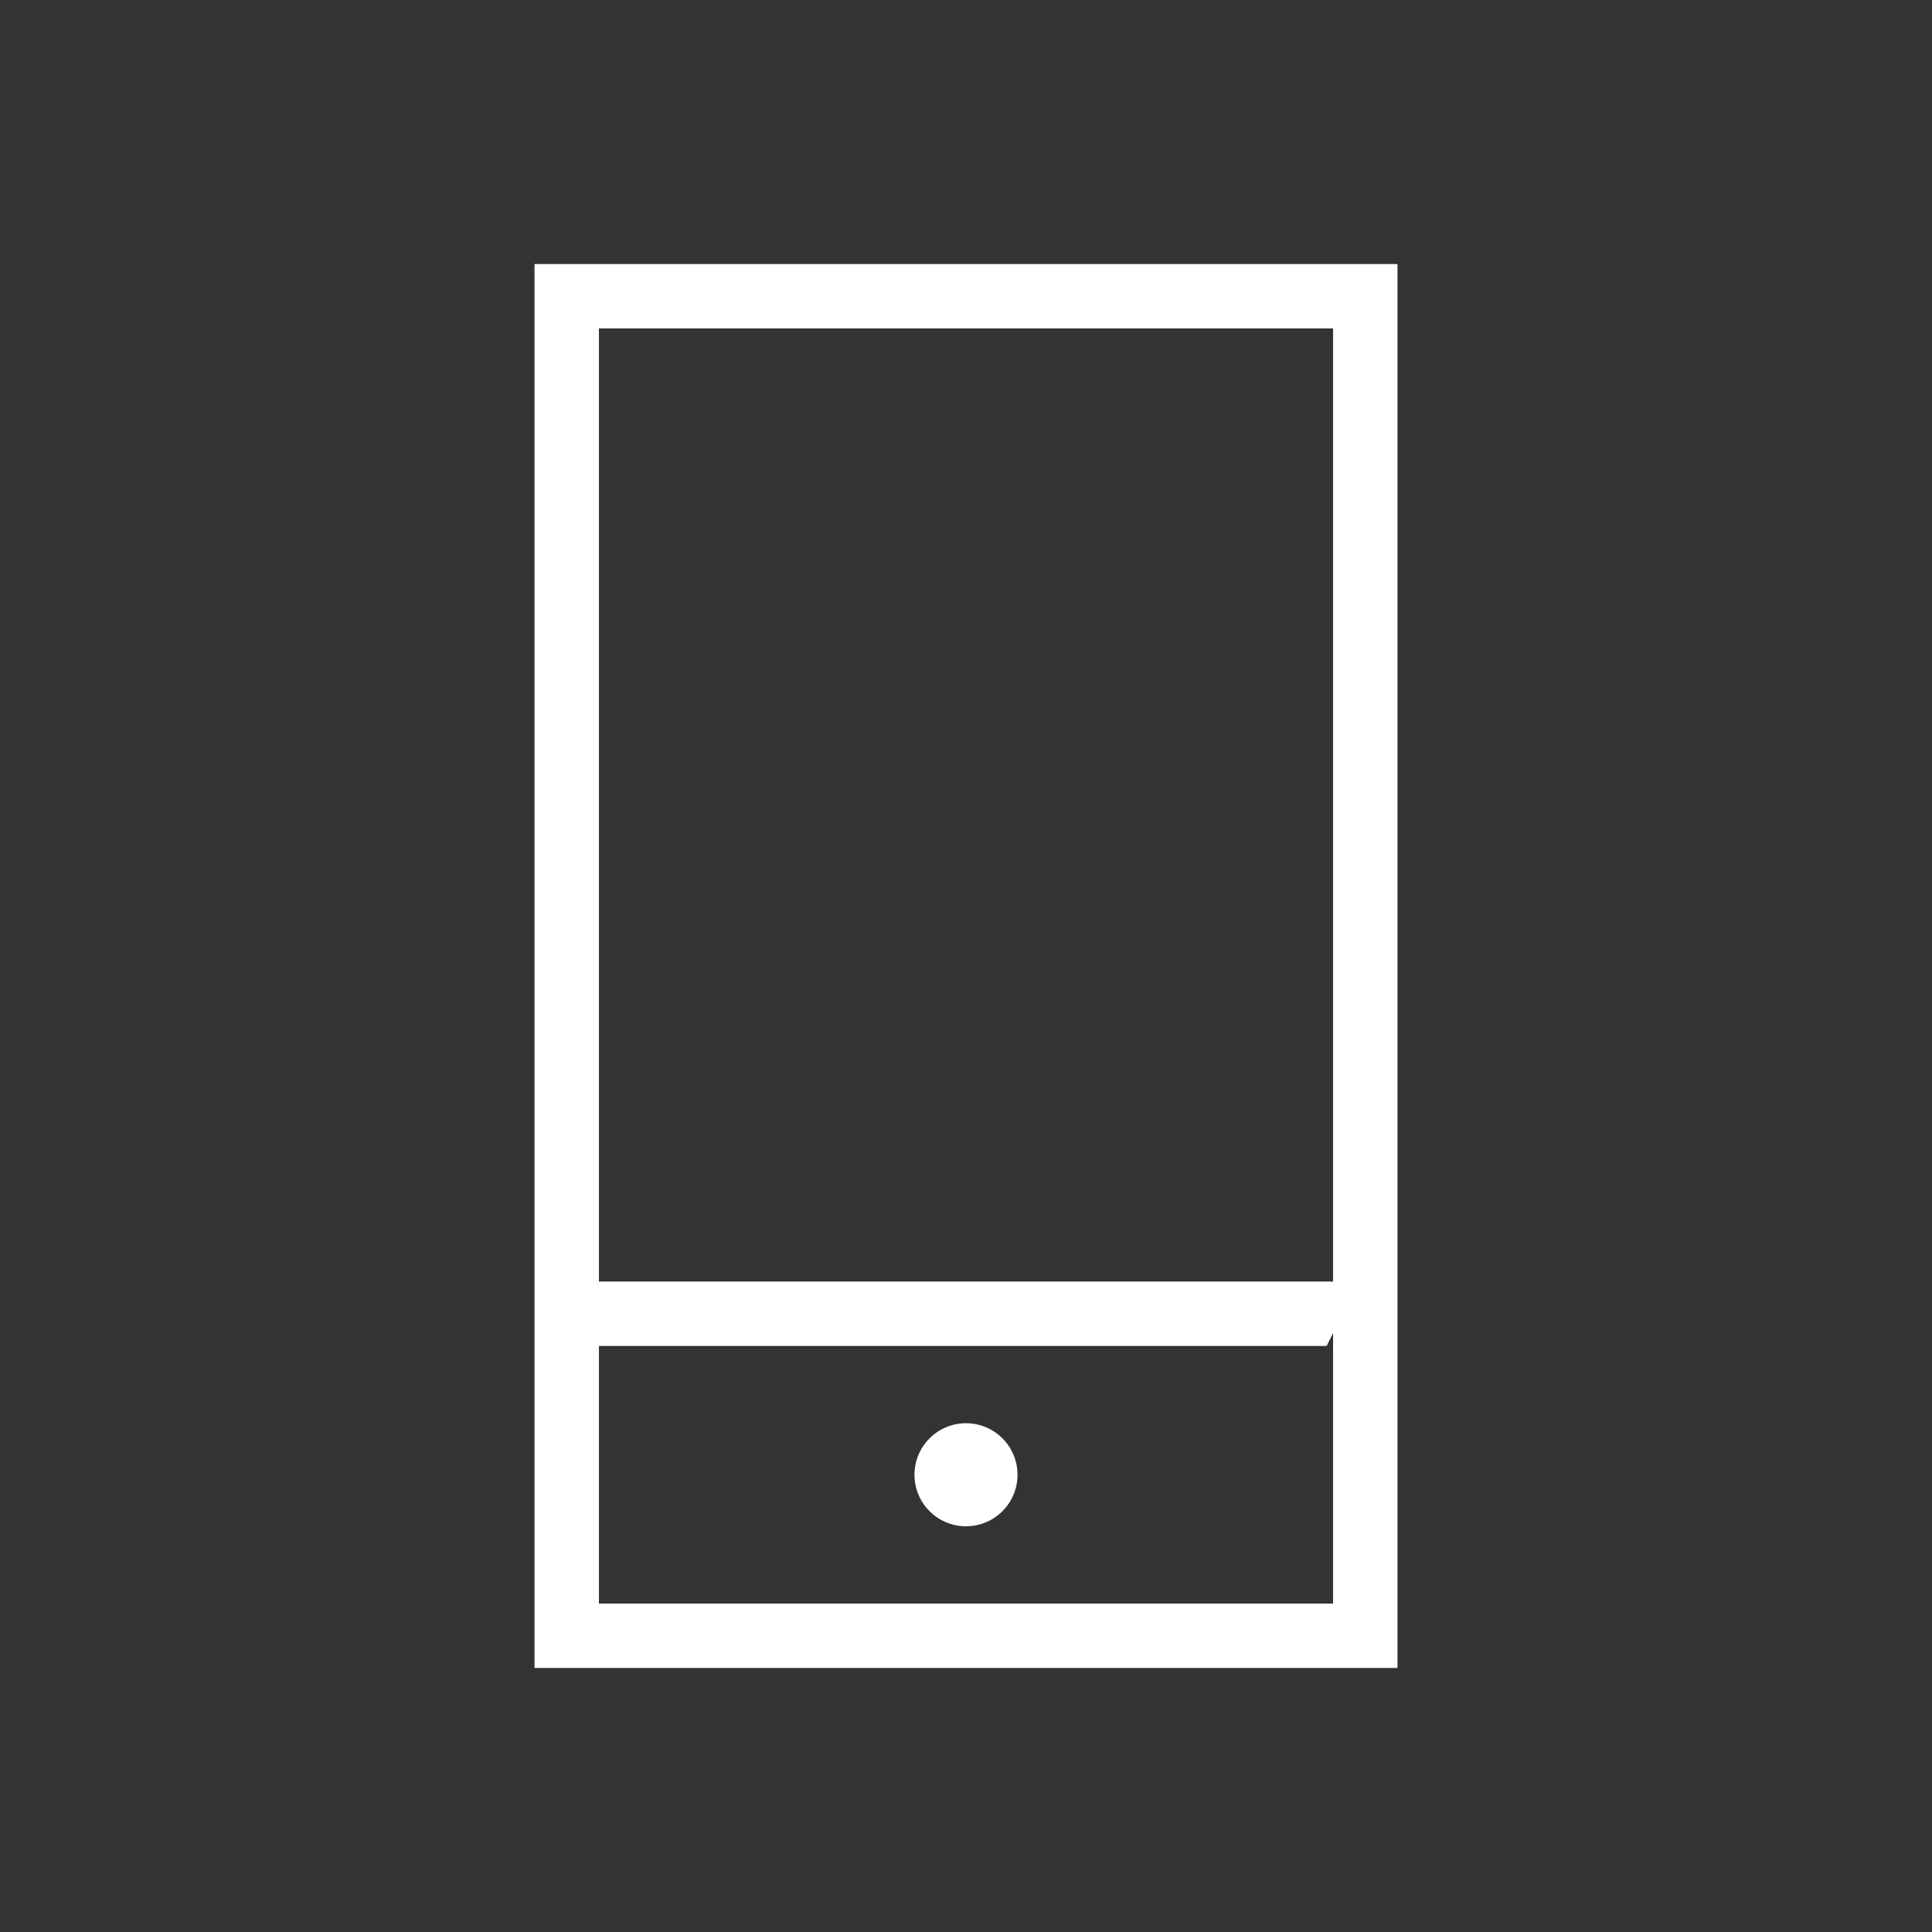 <?xml version="1.0" encoding="utf-8"?>
<!-- Generator: Adobe Illustrator 19.2.1, SVG Export Plug-In . SVG Version: 6.00 Build 0)  -->
<svg version="1.1" id="Layer_1" xmlns="http://www.w3.org/2000/svg" xmlns:xlink="http://www.w3.org/1999/xlink" x="0px" y="0px"
	 width="30px" height="30px" viewBox="0 0 30 30" style="enable-background:new 0 0 30 30;" xml:space="preserve">
<rect x="0" y="0" width="30" height="30" fill="#333333" stroke="none"/>
<style type="text/css">
	.st0{fill:#FFFFFF;}
</style>
<g>
	<path class="st0" d="M8.8,19.9h12.3l-0.5,1H9.3"/>
	<path class="st0" d="M21.7,25.9H8.3V4.1h13.4V25.9z M9.3,24.9h11.4V5.1H9.3V24.9z"/>
	<circle class="st0" cx="15" cy="22.9" r="0.8"/>
</g>
</svg>
